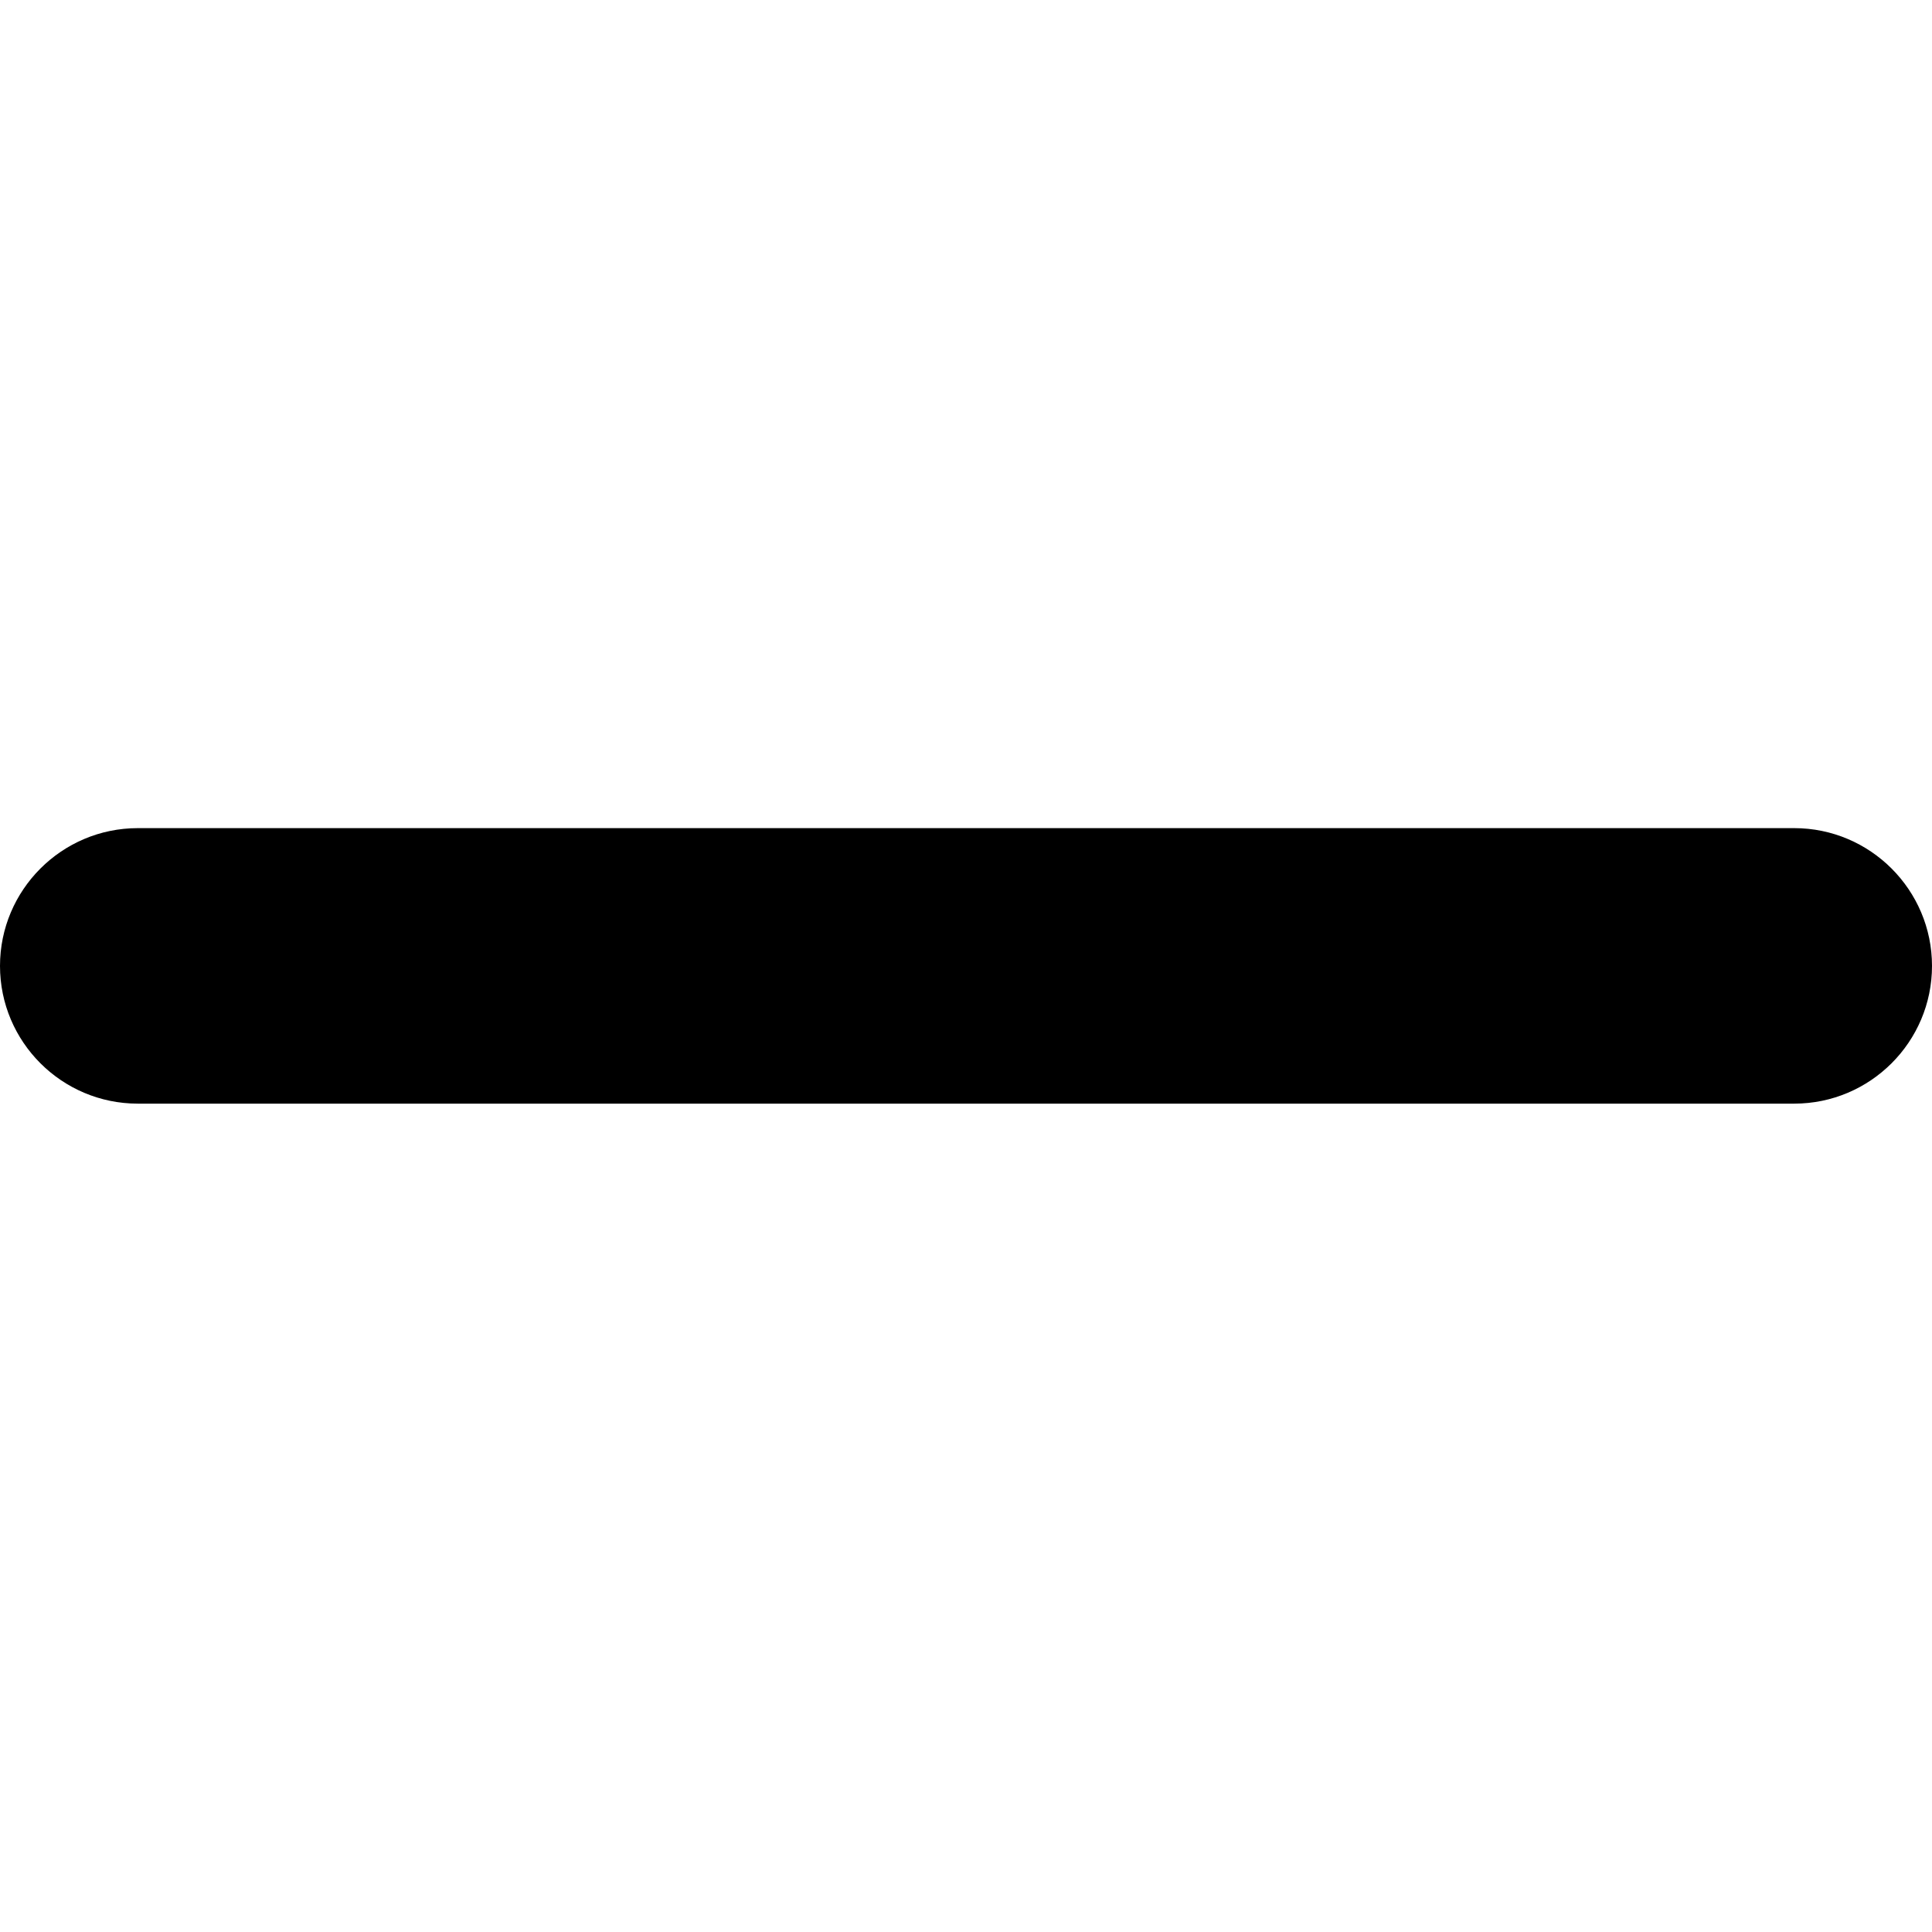 <svg xmlns="http://www.w3.org/2000/svg" viewBox="0 0 25 25">
  <path d="M1.783 10.716C.8 10.716 0 11.516 0 12.499S.8 14.281 1.783 14.281H23.217C24.2 14.281 25 13.482 25 12.499s-.8-1.783-1.783-1.783H1.783z"/>
</svg>
